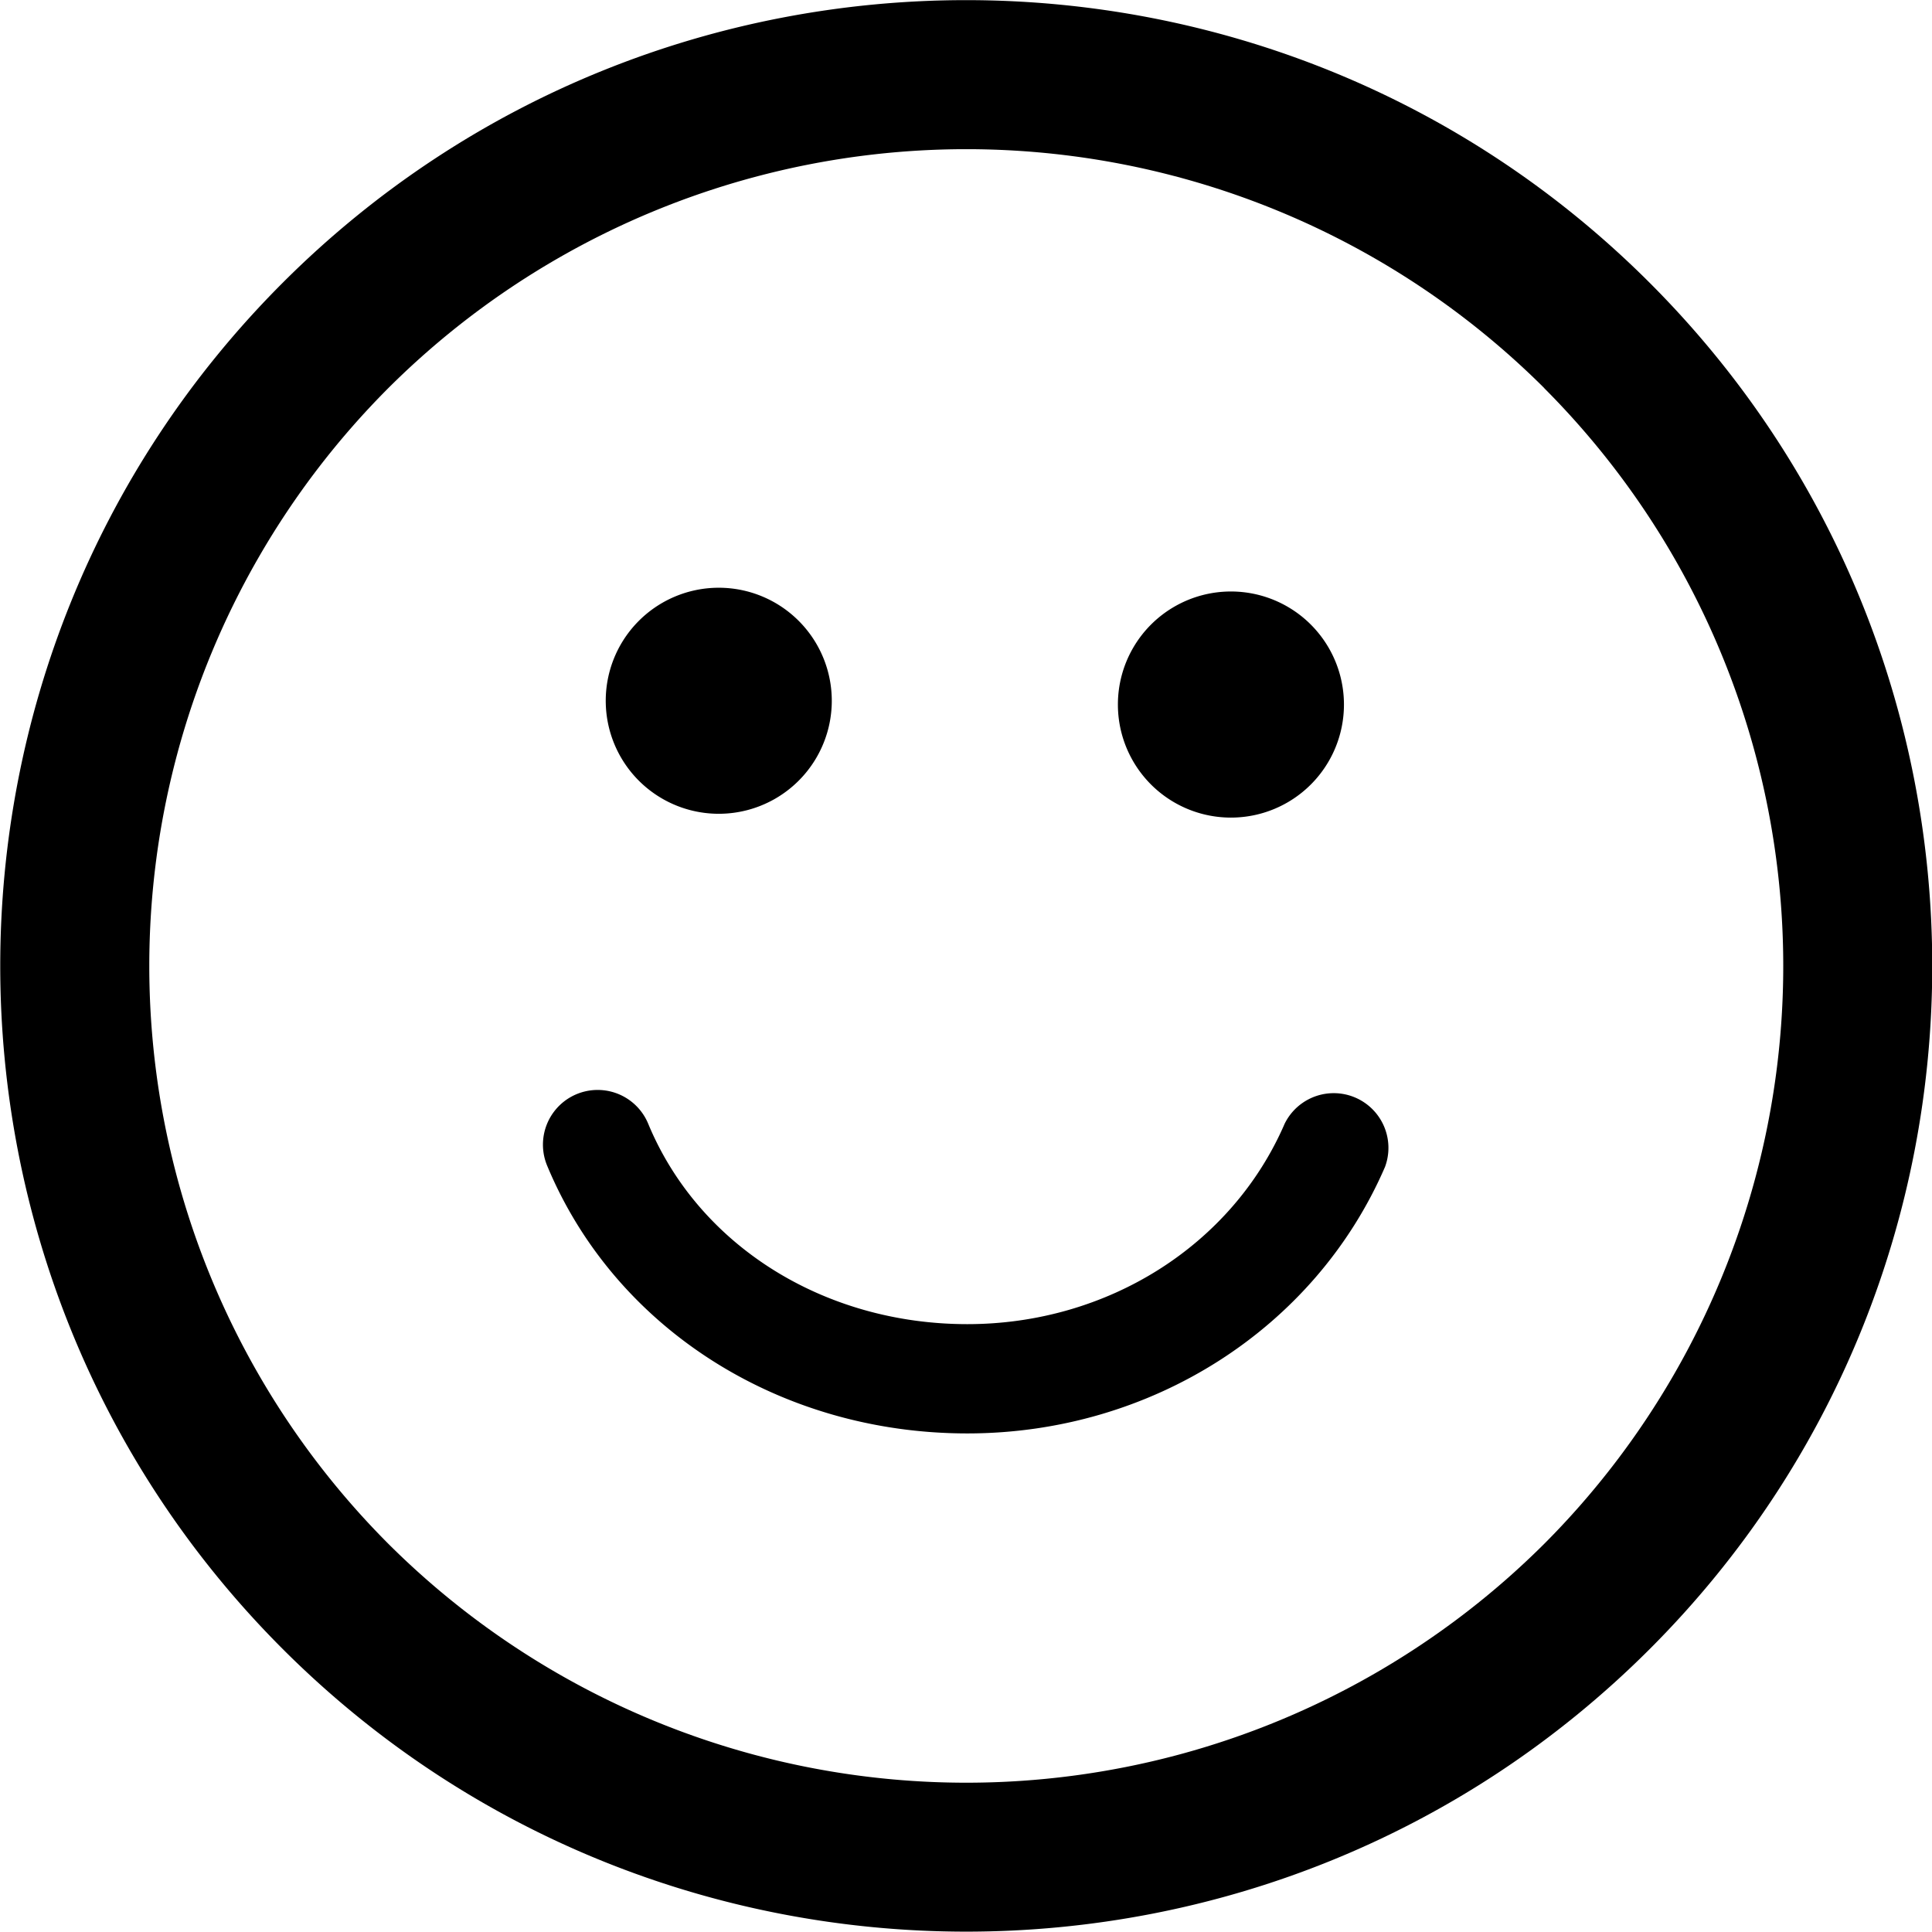 <svg viewBox="0 0 16 16">
    <path d="M13.662 13.657c-3.121 3.12-8.199 3.12-11.32 0-3.12-3.12-3.12-8.196 0-11.316 3.121-3.12 8.199-3.12 11.32.001 3.12 3.12 3.12 8.196 0 11.315zm-.873-10.443a6.779 6.779 0 0 0-9.573 0 6.774 6.774 0 0 0 0 9.571 6.779 6.779 0 0 0 9.573 0 6.774 6.774 0 0 0 0-9.57zm-7.772 2.62a.936.936 0 1 1 1.871 0 .936.936 0 0 1-1.871 0zm4.241 0a.936.936 0 1 1 1.872.001.936.936 0 0 1-1.872 0zm2.212 3.83c-.58 1.34-1.938 2.207-3.459 2.207-1.554 0-2.92-.87-3.48-2.218a.452.452 0 1 1 .837-.347c.418 1.009 1.456 1.66 2.643 1.66 1.16 0 2.192-.652 2.628-1.66a.453.453 0 0 1 .831.358z" />
</svg>